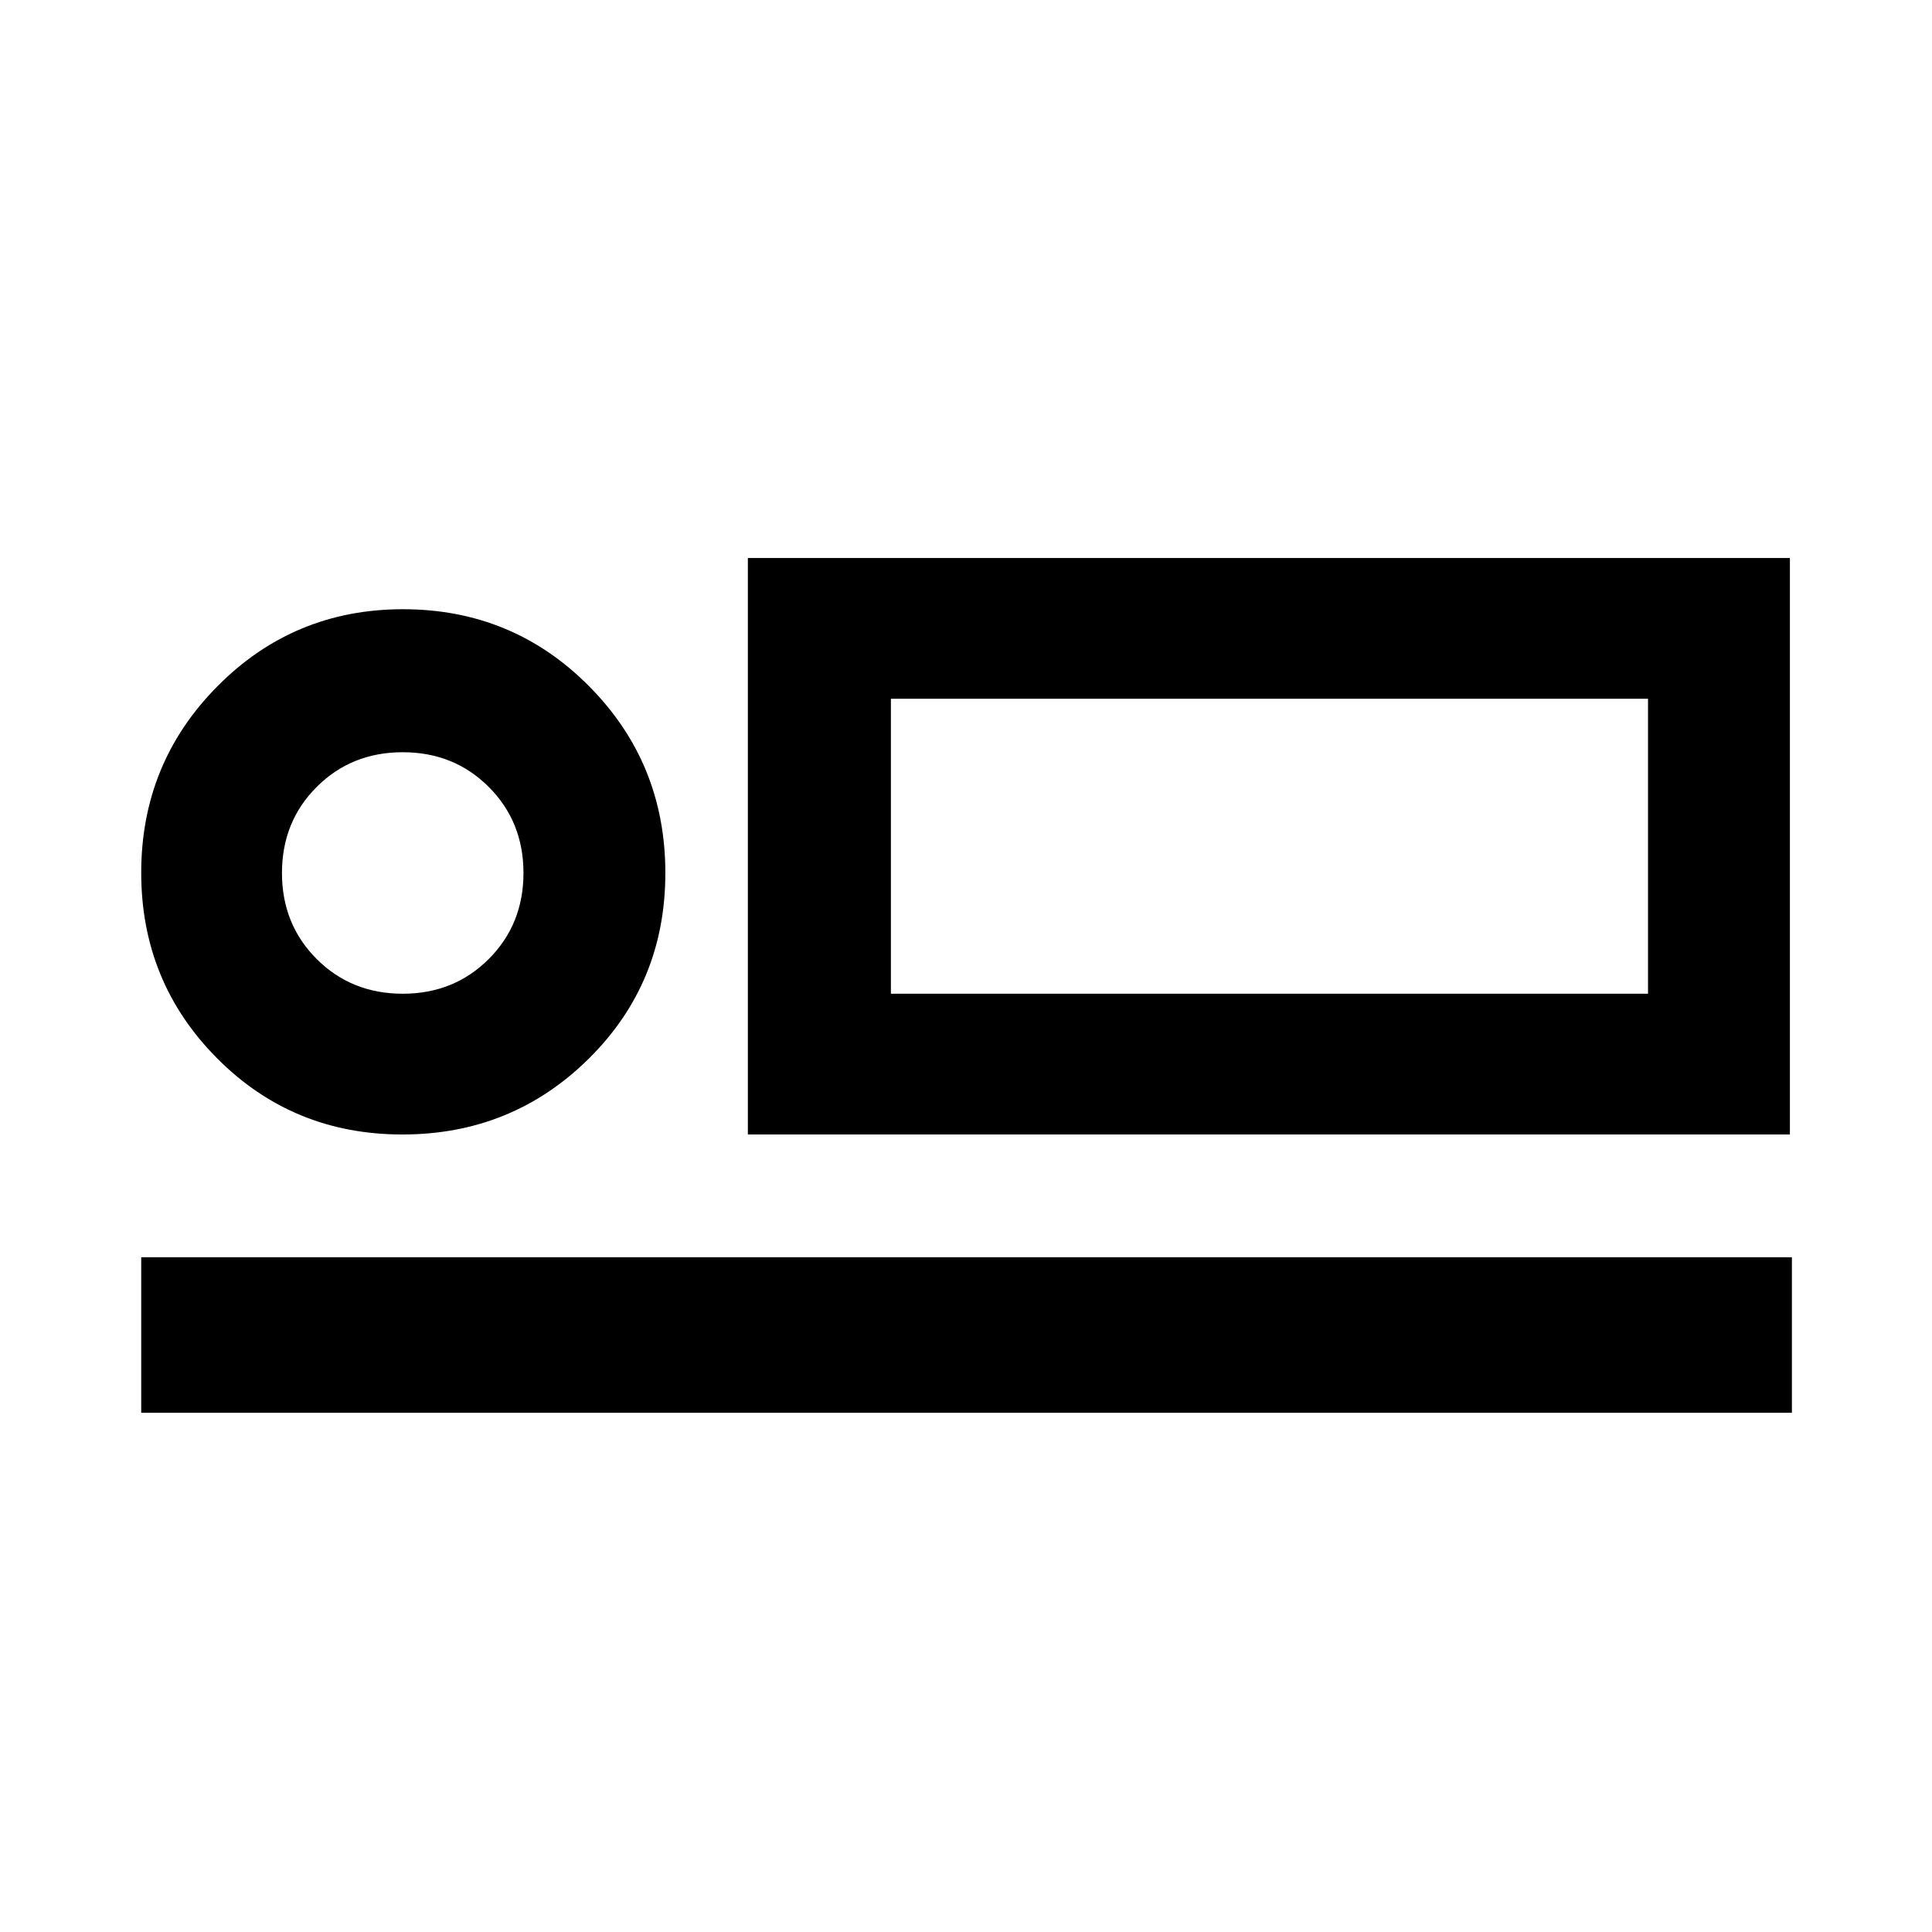 <svg xmlns="http://www.w3.org/2000/svg" height="48" viewBox="0 -960 960 960" width="48"><path d="M371.61-396.28v-286.44h517.78v286.44H371.61Zm71.07-216.5v146.56-146.56ZM70.17-258v-77.28h820.22V-258H70.17Zm129.77-138.28q-54.48 0-92.13-37.92-37.64-37.91-37.64-92.15 0-54.47 37.92-92.7 37.91-38.23 92.15-38.23 54.47 0 92.42 38.2 37.95 38.21 37.95 92.86t-38.09 92.3q-38.09 37.64-92.58 37.64Zm.17-69.94q25.5 0 42.75-17.25t17.25-42.75q0-25.5-17.25-42.75t-42.75-17.25q-25.5 0-42.75 17.25t-17.25 42.75q0 25.5 17.25 42.75t42.75 17.25Zm242.57 0h376.21v-146.56H442.68v146.56Zm-242.57-60Z"/></svg>